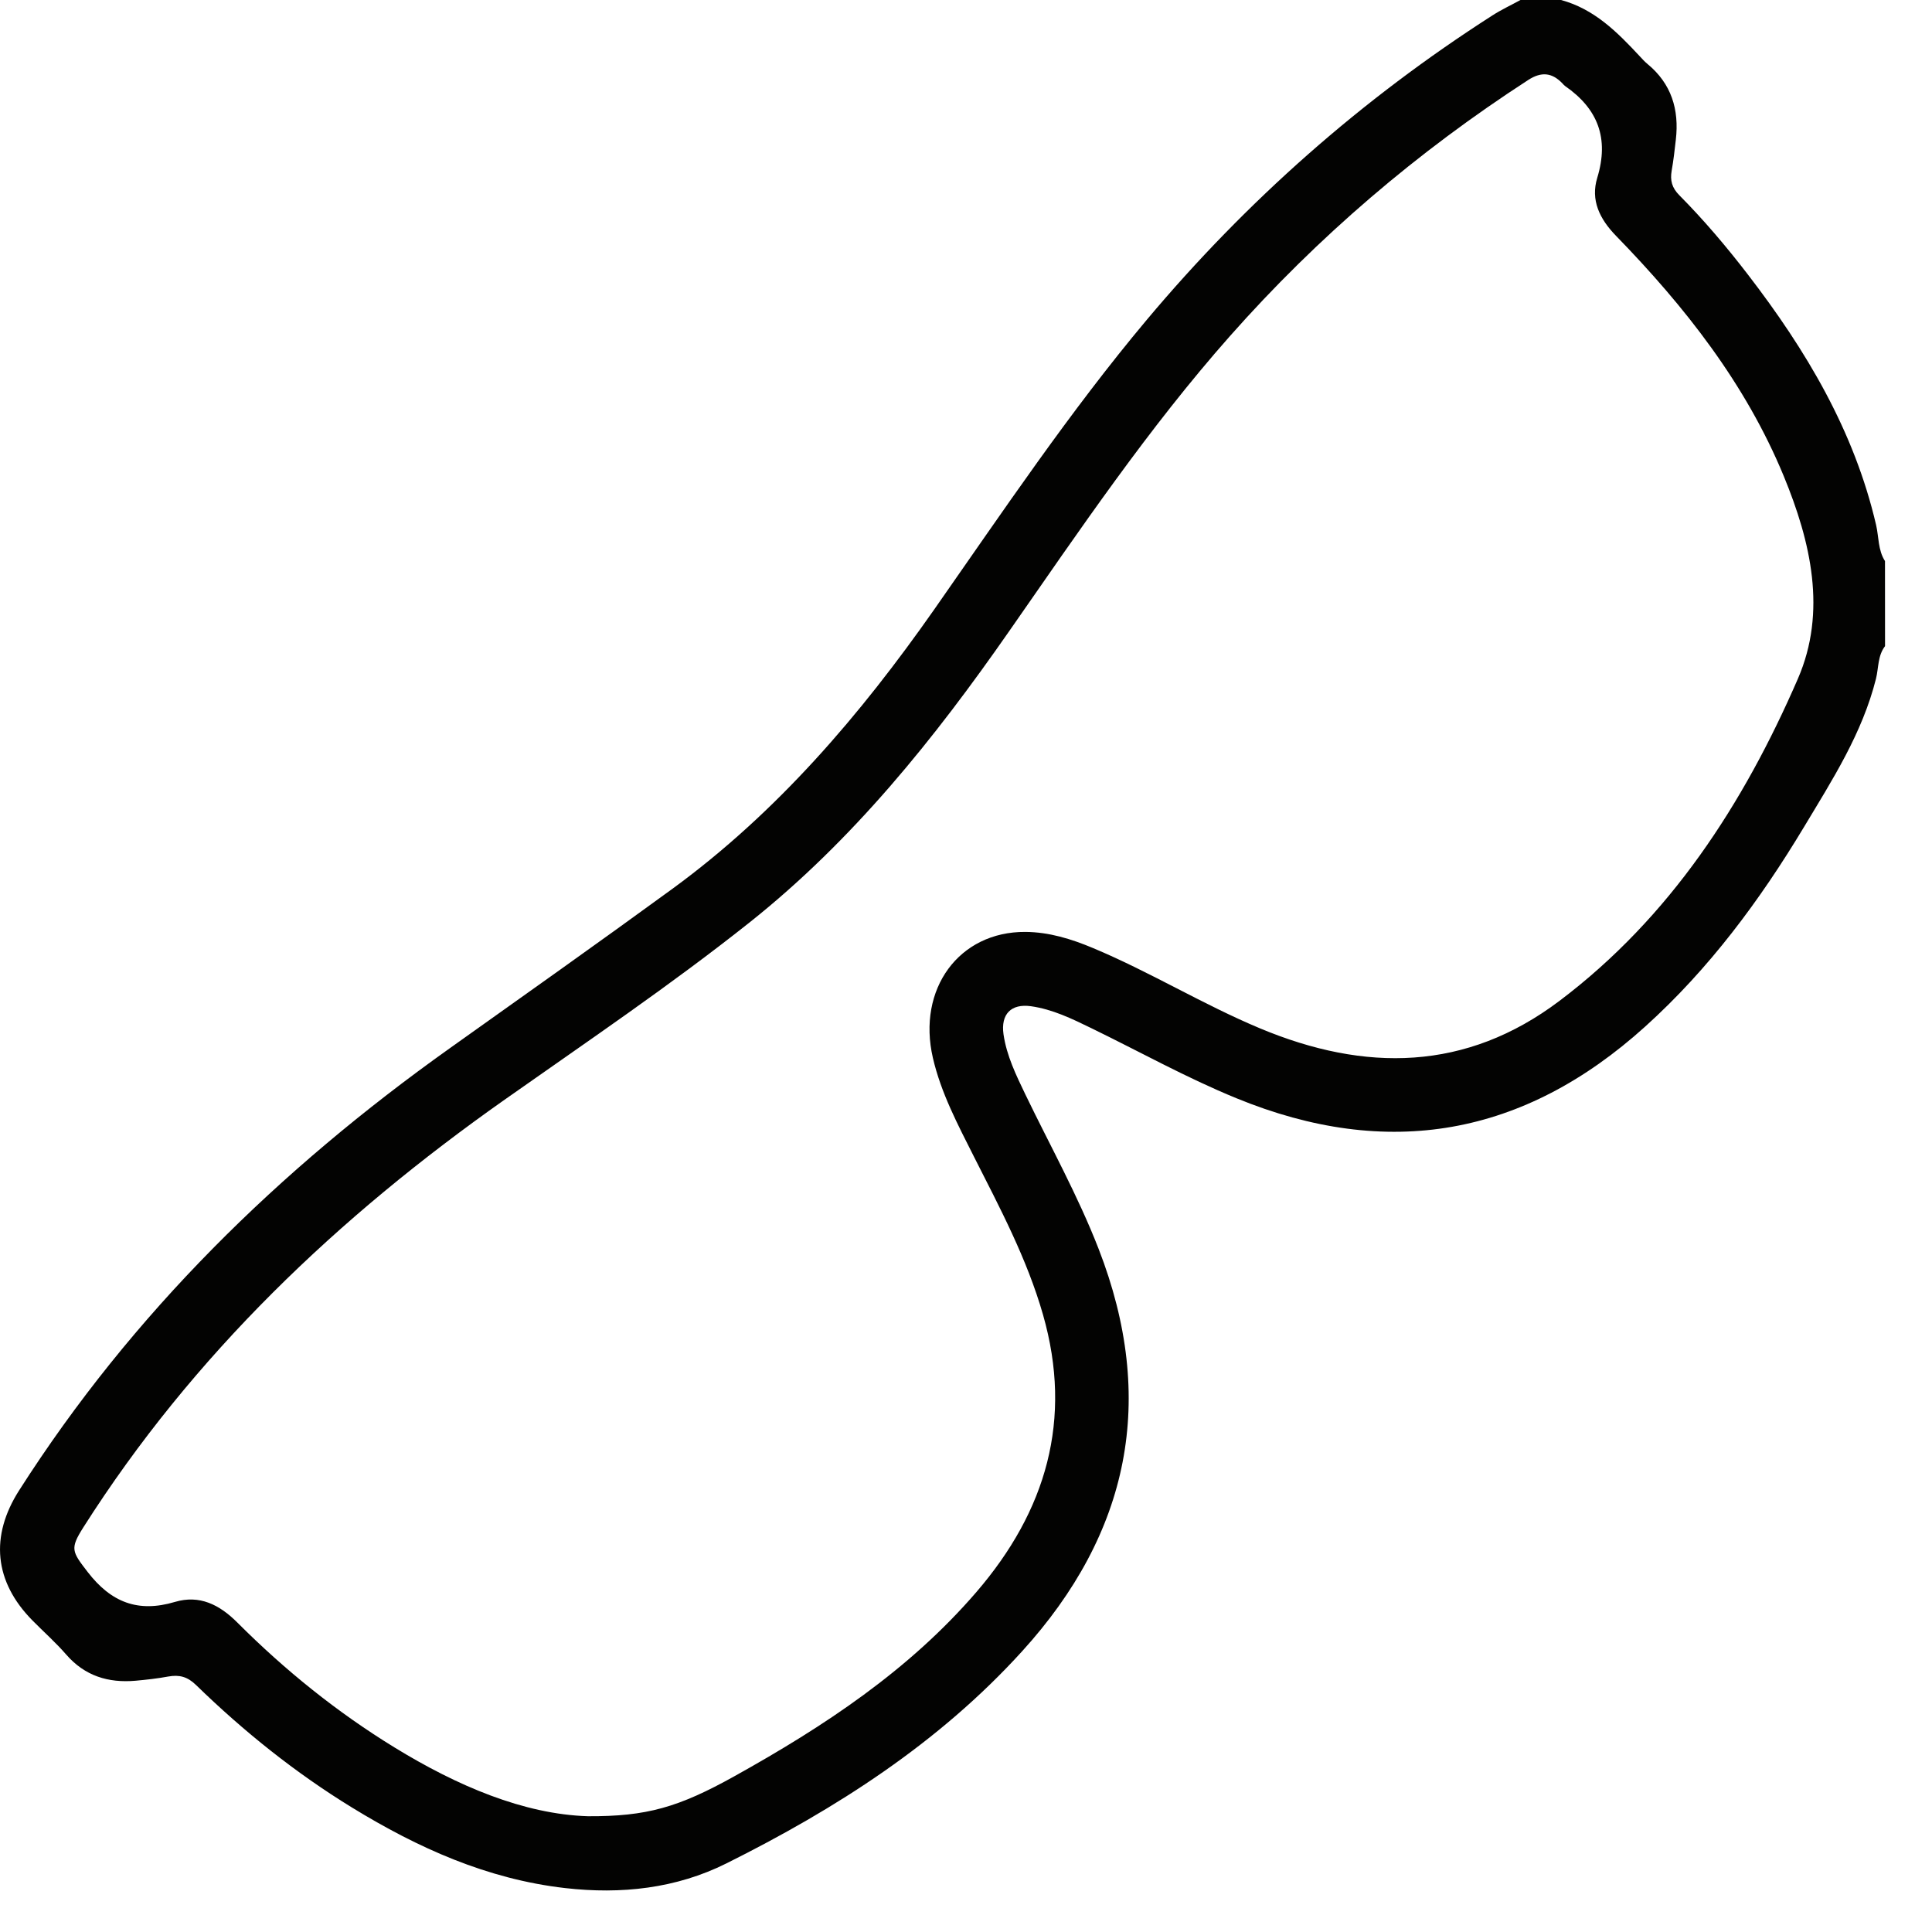 <svg width="39" height="39" viewBox="0 0 39 39" fill="none" xmlns="http://www.w3.org/2000/svg">
<path d="M38.052 13.043C37.902 13.238 37.924 13.482 37.869 13.702C37.593 14.803 36.988 15.742 36.415 16.696C35.523 18.179 34.5 19.559 33.209 20.724C30.76 22.936 28.012 23.422 24.958 22.169C23.951 21.757 23.001 21.227 22.024 20.752C21.636 20.563 21.245 20.373 20.811 20.312C20.409 20.256 20.2 20.473 20.257 20.878C20.32 21.313 20.512 21.704 20.699 22.094C21.199 23.13 21.759 24.135 22.177 25.21C23.358 28.247 22.802 30.947 20.632 33.334C18.948 35.188 16.876 36.512 14.662 37.616C13.646 38.123 12.539 38.243 11.405 38.113C9.835 37.933 8.436 37.303 7.108 36.489C5.964 35.788 4.92 34.951 3.958 34.015C3.784 33.845 3.619 33.803 3.396 33.843C3.178 33.883 2.956 33.908 2.735 33.928C2.185 33.976 1.711 33.831 1.336 33.399C1.125 33.156 0.882 32.941 0.656 32.712C-0.12 31.926 -0.204 31.009 0.387 30.084C2.669 26.509 5.639 23.61 9.073 21.165C10.576 20.095 12.082 19.03 13.572 17.943C15.688 16.397 17.366 14.434 18.862 12.298C20.247 10.319 21.593 8.311 23.149 6.456C25.164 4.054 27.485 2.004 30.122 0.314C30.305 0.196 30.503 0.104 30.693 0C30.965 0 31.238 0 31.511 0C32.18 0.18 32.645 0.646 33.097 1.132C33.148 1.187 33.198 1.243 33.255 1.29C33.74 1.689 33.899 2.211 33.829 2.819C33.805 3.028 33.782 3.238 33.745 3.445C33.711 3.641 33.749 3.79 33.899 3.941C34.397 4.443 34.854 4.983 35.285 5.544C36.457 7.067 37.429 8.694 37.871 10.595C37.928 10.839 37.908 11.103 38.051 11.326C38.052 11.9 38.052 12.472 38.052 13.043ZM11.868 36.663C13.052 36.669 13.696 36.485 14.83 35.853C16.635 34.848 18.348 33.72 19.712 32.135C21.116 30.503 21.662 28.661 21.054 26.537C20.73 25.407 20.183 24.381 19.657 23.342C19.334 22.7 18.996 22.064 18.832 21.357C18.509 19.964 19.359 18.803 20.699 18.812C21.175 18.815 21.624 18.953 22.062 19.137C23.215 19.619 24.284 20.278 25.438 20.76C27.554 21.644 29.594 21.628 31.48 20.204C33.717 18.516 35.196 16.227 36.293 13.701C36.881 12.346 36.555 10.939 36.007 9.61C35.237 7.745 34.013 6.191 32.622 4.761C32.289 4.419 32.105 4.039 32.243 3.588C32.485 2.793 32.257 2.197 31.594 1.737C31.574 1.723 31.558 1.703 31.541 1.685C31.331 1.466 31.118 1.441 30.85 1.614C28.611 3.065 26.601 4.781 24.831 6.781C23.183 8.643 21.794 10.699 20.376 12.735C18.861 14.912 17.215 16.966 15.123 18.627C13.53 19.892 11.847 21.029 10.186 22.199C6.83 24.564 3.898 27.344 1.681 30.834C1.408 31.265 1.453 31.321 1.77 31.733C2.24 32.343 2.784 32.56 3.531 32.337C4.026 32.19 4.429 32.389 4.795 32.757C5.753 33.716 6.804 34.563 7.961 35.273C9.232 36.053 10.574 36.623 11.868 36.663Z" fill="#030302"/>
</svg>
